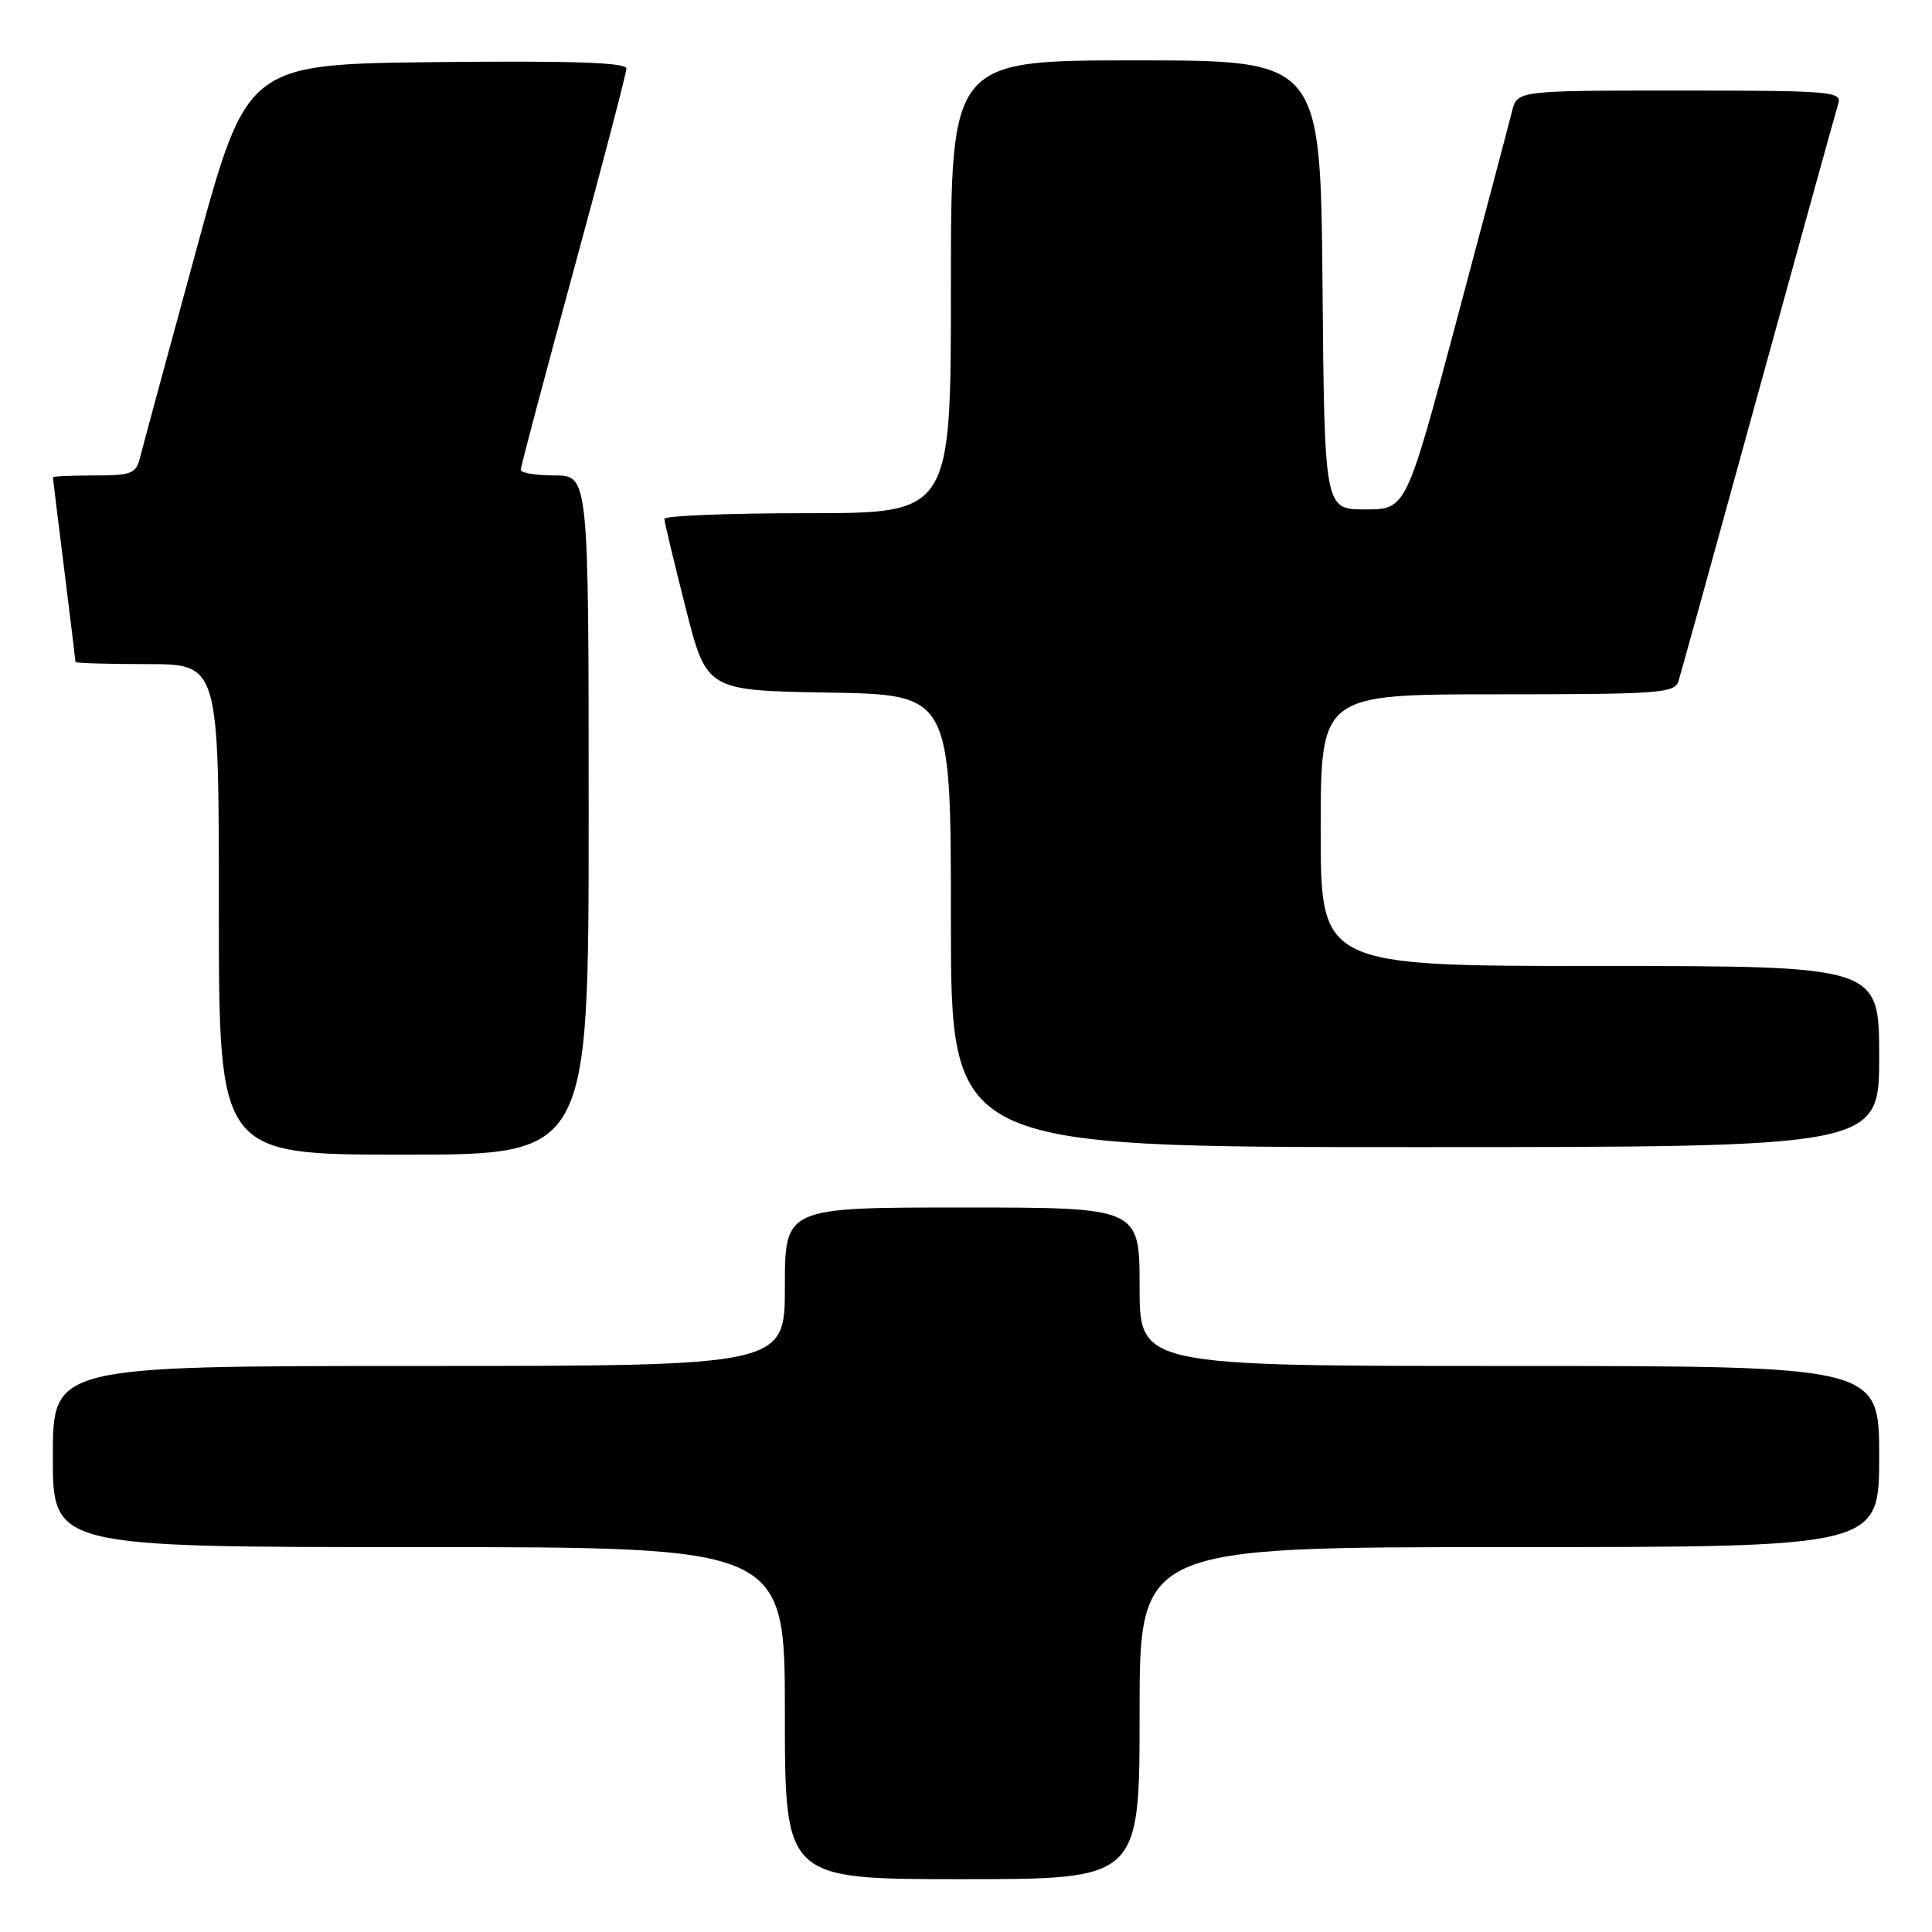 <?xml version="1.0" encoding="UTF-8" standalone="no"?>
<!DOCTYPE svg PUBLIC "-//W3C//DTD SVG 1.1//EN" "http://www.w3.org/Graphics/SVG/1.1/DTD/svg11.dtd" >
<svg xmlns="http://www.w3.org/2000/svg" xmlns:xlink="http://www.w3.org/1999/xlink" version="1.1" viewBox="0 0 256 256">
 <g >
 <path fill="currentColor"
d=" M 151.00 227.00 C 151.00 205.00 151.00 205.00 200.00 205.00 C 249.00 205.00 249.00 205.00 249.00 193.00 C 249.00 181.00 249.00 181.00 200.00 181.00 C 151.00 181.00 151.00 181.00 151.00 170.50 C 151.00 160.00 151.00 160.00 127.50 160.00 C 104.00 160.00 104.00 160.00 104.00 170.50 C 104.00 181.00 104.00 181.00 55.50 181.00 C 7.00 181.00 7.00 181.00 7.00 193.00 C 7.00 205.00 7.00 205.00 55.50 205.00 C 104.00 205.00 104.00 205.00 104.00 227.00 C 104.00 249.00 104.00 249.00 127.50 249.00 C 151.00 249.00 151.00 249.00 151.00 227.00 Z  M 78.00 108.00 C 78.00 63.00 78.00 63.00 73.50 63.00 C 71.03 63.00 69.00 62.67 69.00 62.26 C 69.00 61.86 72.15 49.98 76.00 35.86 C 79.85 21.74 83.00 9.69 83.00 9.08 C 83.00 8.28 75.82 8.04 57.86 8.23 C 32.72 8.50 32.72 8.50 25.97 33.26 C 22.25 46.88 18.93 59.14 18.59 60.51 C 18.02 62.78 17.49 63.00 12.48 63.00 C 9.47 63.00 7.00 63.11 7.01 63.25 C 7.01 63.39 7.69 68.88 8.51 75.46 C 9.33 82.04 10.00 87.55 10.00 87.71 C 10.00 87.87 14.28 88.00 19.50 88.00 C 29.00 88.00 29.00 88.00 29.00 120.50 C 29.00 153.00 29.00 153.00 53.50 153.00 C 78.00 153.00 78.00 153.00 78.00 108.00 Z  M 249.00 140.00 C 249.00 128.00 249.00 128.00 212.00 128.00 C 175.00 128.00 175.00 128.00 175.00 110.00 C 175.00 92.00 175.00 92.00 198.43 92.00 C 219.88 92.00 221.91 91.85 222.41 90.25 C 222.71 89.29 227.47 72.08 232.99 52.00 C 238.51 31.92 243.28 14.71 243.58 13.75 C 244.10 12.12 242.65 12.00 222.59 12.00 C 201.04 12.00 201.04 12.00 200.35 14.75 C 199.98 16.26 196.67 28.75 193.00 42.50 C 186.32 67.50 186.32 67.50 180.91 67.50 C 175.50 67.50 175.50 67.50 175.24 37.75 C 174.97 8.00 174.97 8.00 150.49 8.00 C 126.00 8.00 126.00 8.00 126.00 38.00 C 126.00 68.00 126.00 68.00 107.00 68.00 C 96.55 68.00 88.01 68.34 88.03 68.75 C 88.04 69.16 89.31 74.45 90.84 80.50 C 93.62 91.50 93.62 91.50 109.81 91.77 C 126.00 92.05 126.00 92.05 126.00 122.02 C 126.00 152.00 126.00 152.00 187.50 152.00 C 249.00 152.00 249.00 152.00 249.00 140.00 Z "/>
</g>
</svg>